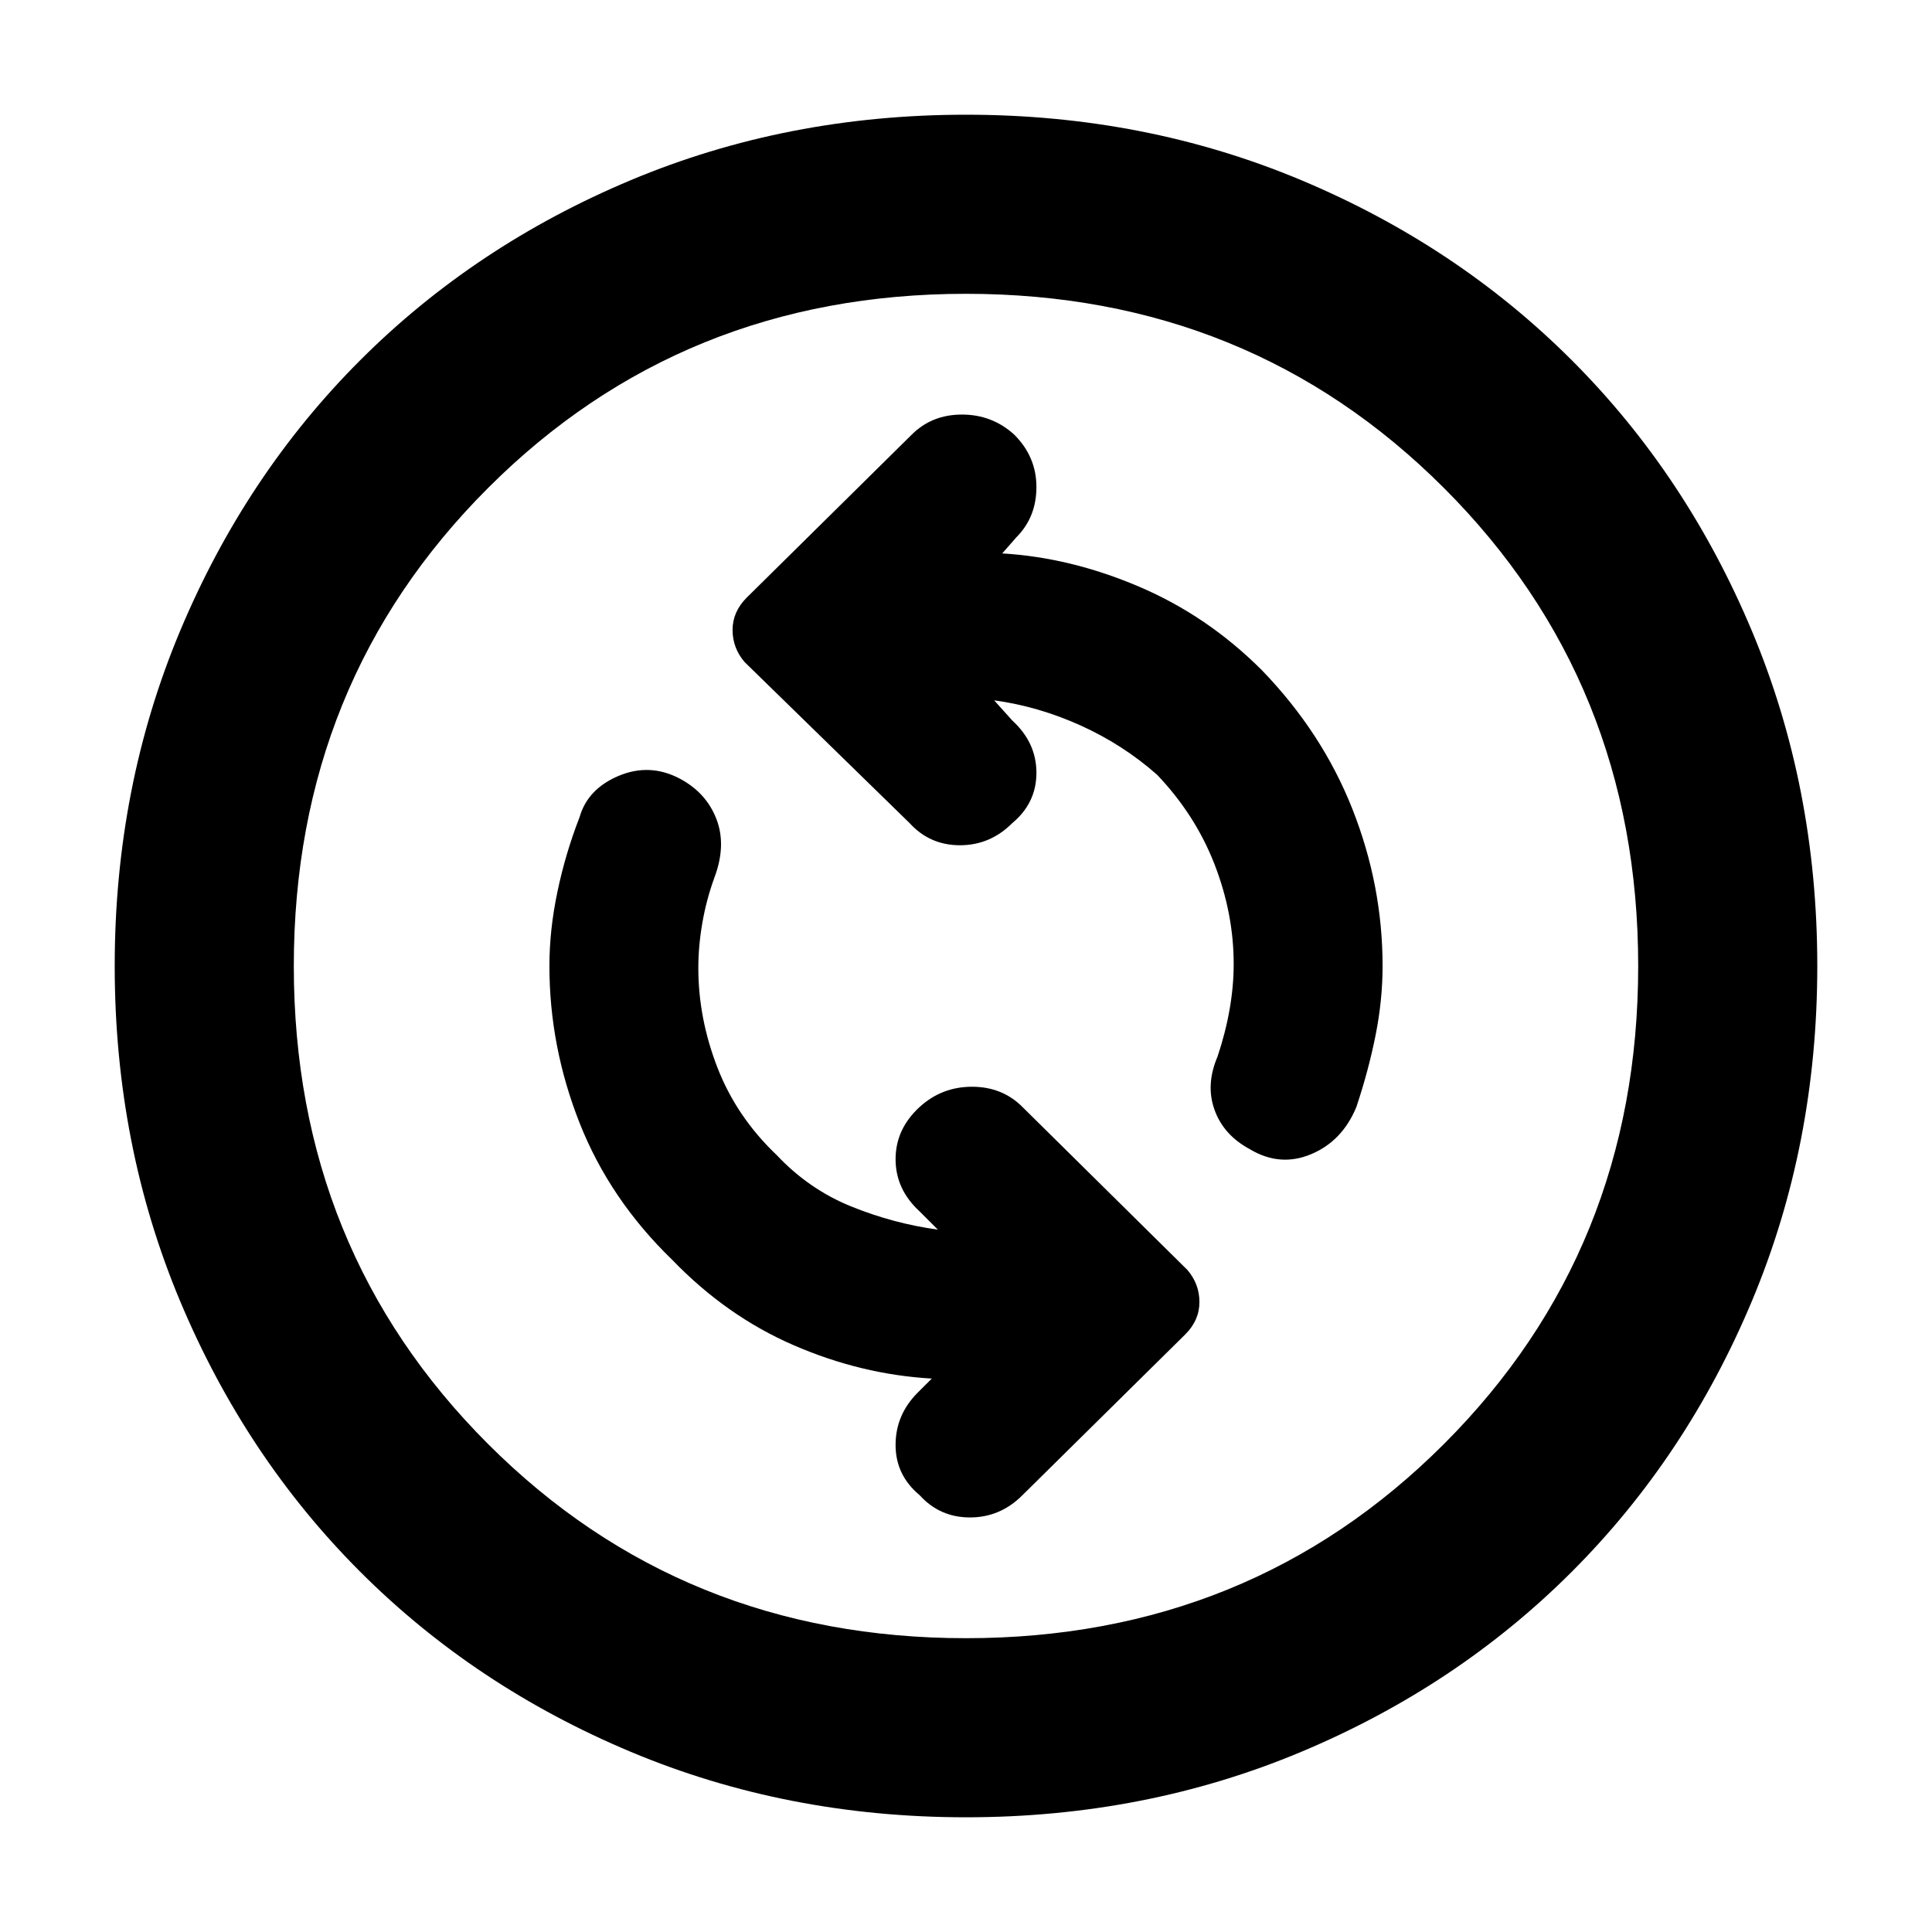 <svg xmlns="http://www.w3.org/2000/svg" height="40" width="40"><path d="M25.875 23.792q.625.375 1.271.104.646-.271.937-.979.25-.75.396-1.479.146-.73.146-1.438 0-1.667-.625-3.25t-1.875-2.875Q25 12.75 23.583 12.146q-1.416-.604-2.833-.688l.292-.333q.416-.417.416-1.042T21 9q-.458-.417-1.083-.417T18.875 9l-3.417 3.375q-.291.292-.291.667 0 .375.25.666l3.416 3.334q.417.458 1.042.458t1.083-.458q.5-.417.5-1.042t-.5-1.083l-.375-.417q.917.125 1.792.521t1.583 1.021q.792.833 1.188 1.854.396 1.021.396 2.062 0 .459-.084.938-.083.479-.25.979-.25.583-.062 1.104.187.521.729.813Zm-6.833 7.166q.416.459 1.041.459t1.084-.459l3.375-3.333q.291-.292.291-.667 0-.375-.25-.666l-3.416-3.375q-.417-.417-1.042-.417t-1.083.417q-.5.458-.5 1.083t.5 1.083l.375.375q-.917-.125-1.792-.479t-1.542-1.062q-.833-.792-1.229-1.813-.396-1.021-.396-2.062 0-.459.084-.938.083-.479.25-.937.25-.667.041-1.209-.208-.541-.75-.833-.625-.333-1.271-.063-.645.271-.812.855-.292.75-.458 1.541-.167.792-.167 1.542 0 1.667.625 3.25t1.917 2.833q1.125 1.167 2.521 1.771 1.395.604 2.854.688l-.292.291q-.458.459-.458 1.084t.5 1.041ZM20 37.625q-3.708 0-6.938-1.354-3.229-1.354-5.604-3.729t-3.729-5.604Q2.375 23.708 2.375 20q0-3.708 1.354-6.937 1.354-3.23 3.729-5.605 2.375-2.375 5.604-3.729Q16.292 2.375 20 2.375q3.708 0 6.938 1.354 3.229 1.354 5.604 3.729t3.729 5.605q1.354 3.229 1.354 6.937t-1.354 6.938q-1.354 3.229-3.729 5.604t-5.604 3.729q-3.23 1.354-6.938 1.354ZM20 20Zm0 13.917q5.875 0 9.896-4.021 4.021-4.021 4.021-9.896 0-5.875-4.021-9.896Q25.875 6.083 20 6.083q-5.875 0-9.896 4.021Q6.083 14.125 6.083 20q0 5.875 4.021 9.896 4.021 4.021 9.896 4.021Z"/></svg>